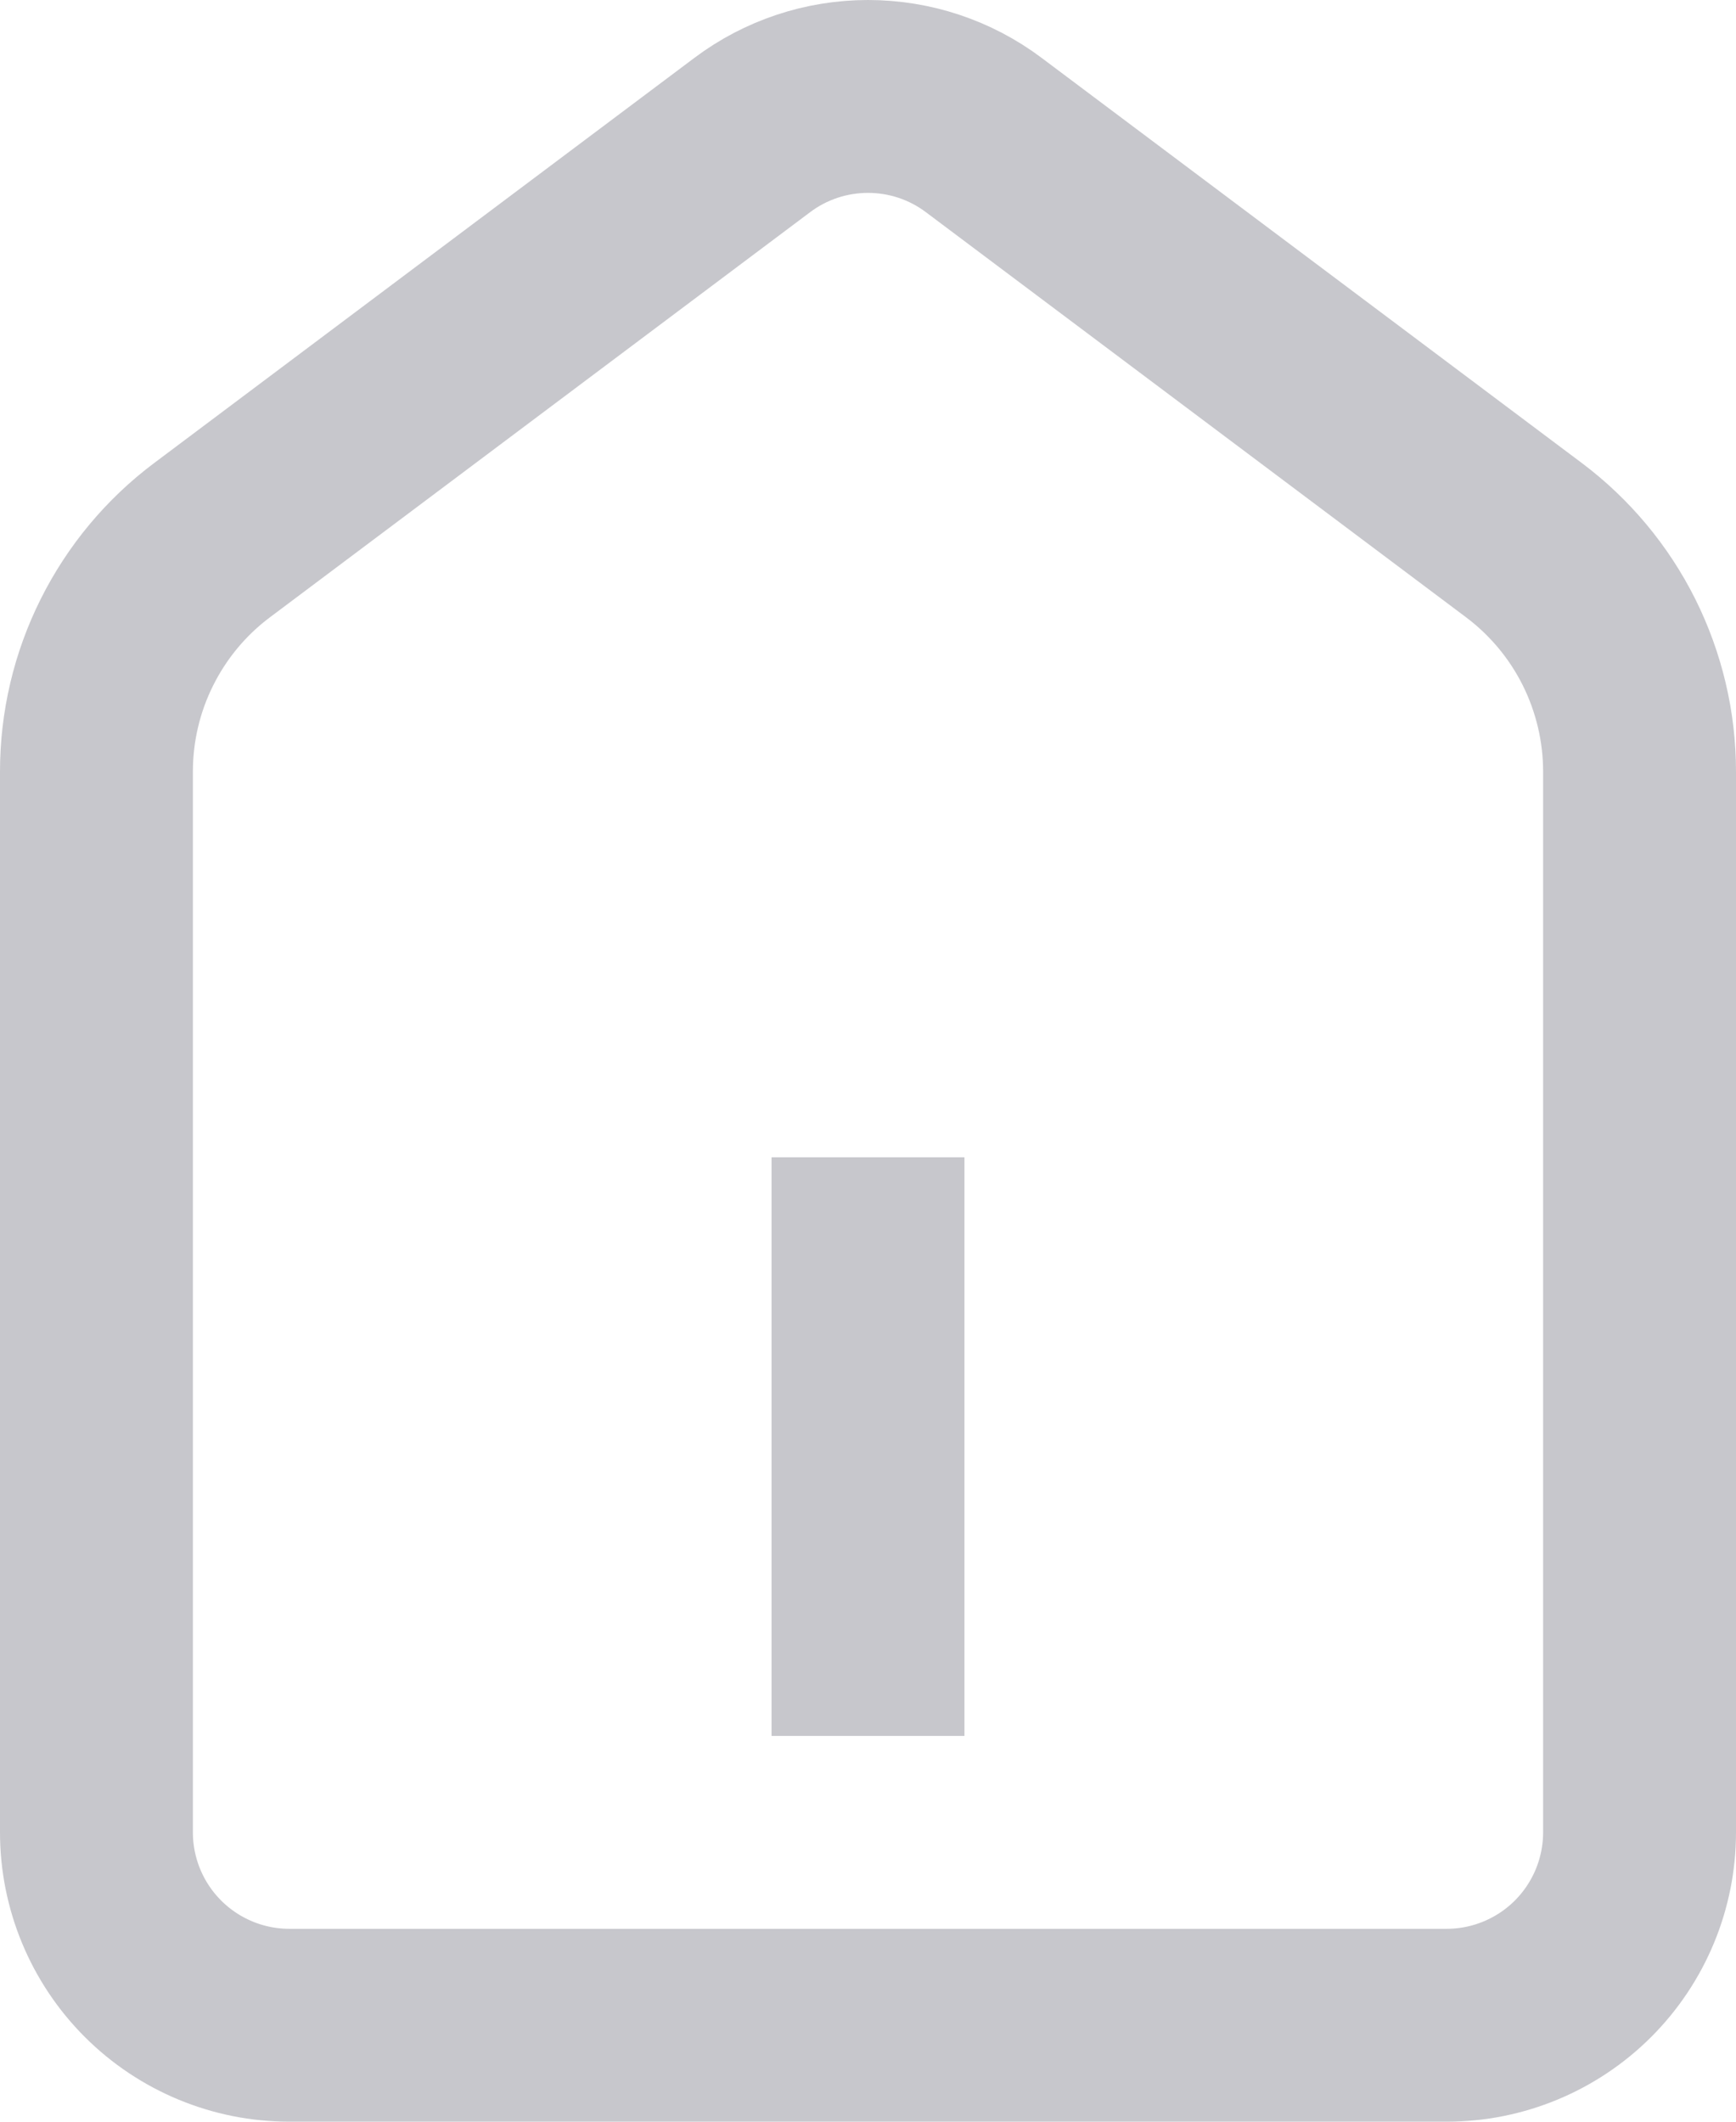 <svg width="18" height="22" viewBox="0 0 18 22" fill="none" xmlns="http://www.w3.org/2000/svg">
<path d="M9 12V18M15.8 5.6L10.2 1.4C9.854 1.14 9.433 1 9 1C8.567 1 8.146 1.14 7.8 1.4L2.2 5.6C1.827 5.879 1.525 6.242 1.317 6.658C1.108 7.075 1 7.534 1 8V19C1 19.53 1.211 20.039 1.586 20.414C1.961 20.789 2.47 21 3 21H15C15.53 21 16.039 20.789 16.414 20.414C16.789 20.039 17 19.53 17 19V8C17 7.534 16.891 7.075 16.683 6.658C16.475 6.242 16.172 5.879 15.8 5.6Z" stroke="#C7C7CC" stroke-width="2" stroke-miterlimit="10"/>
</svg>
